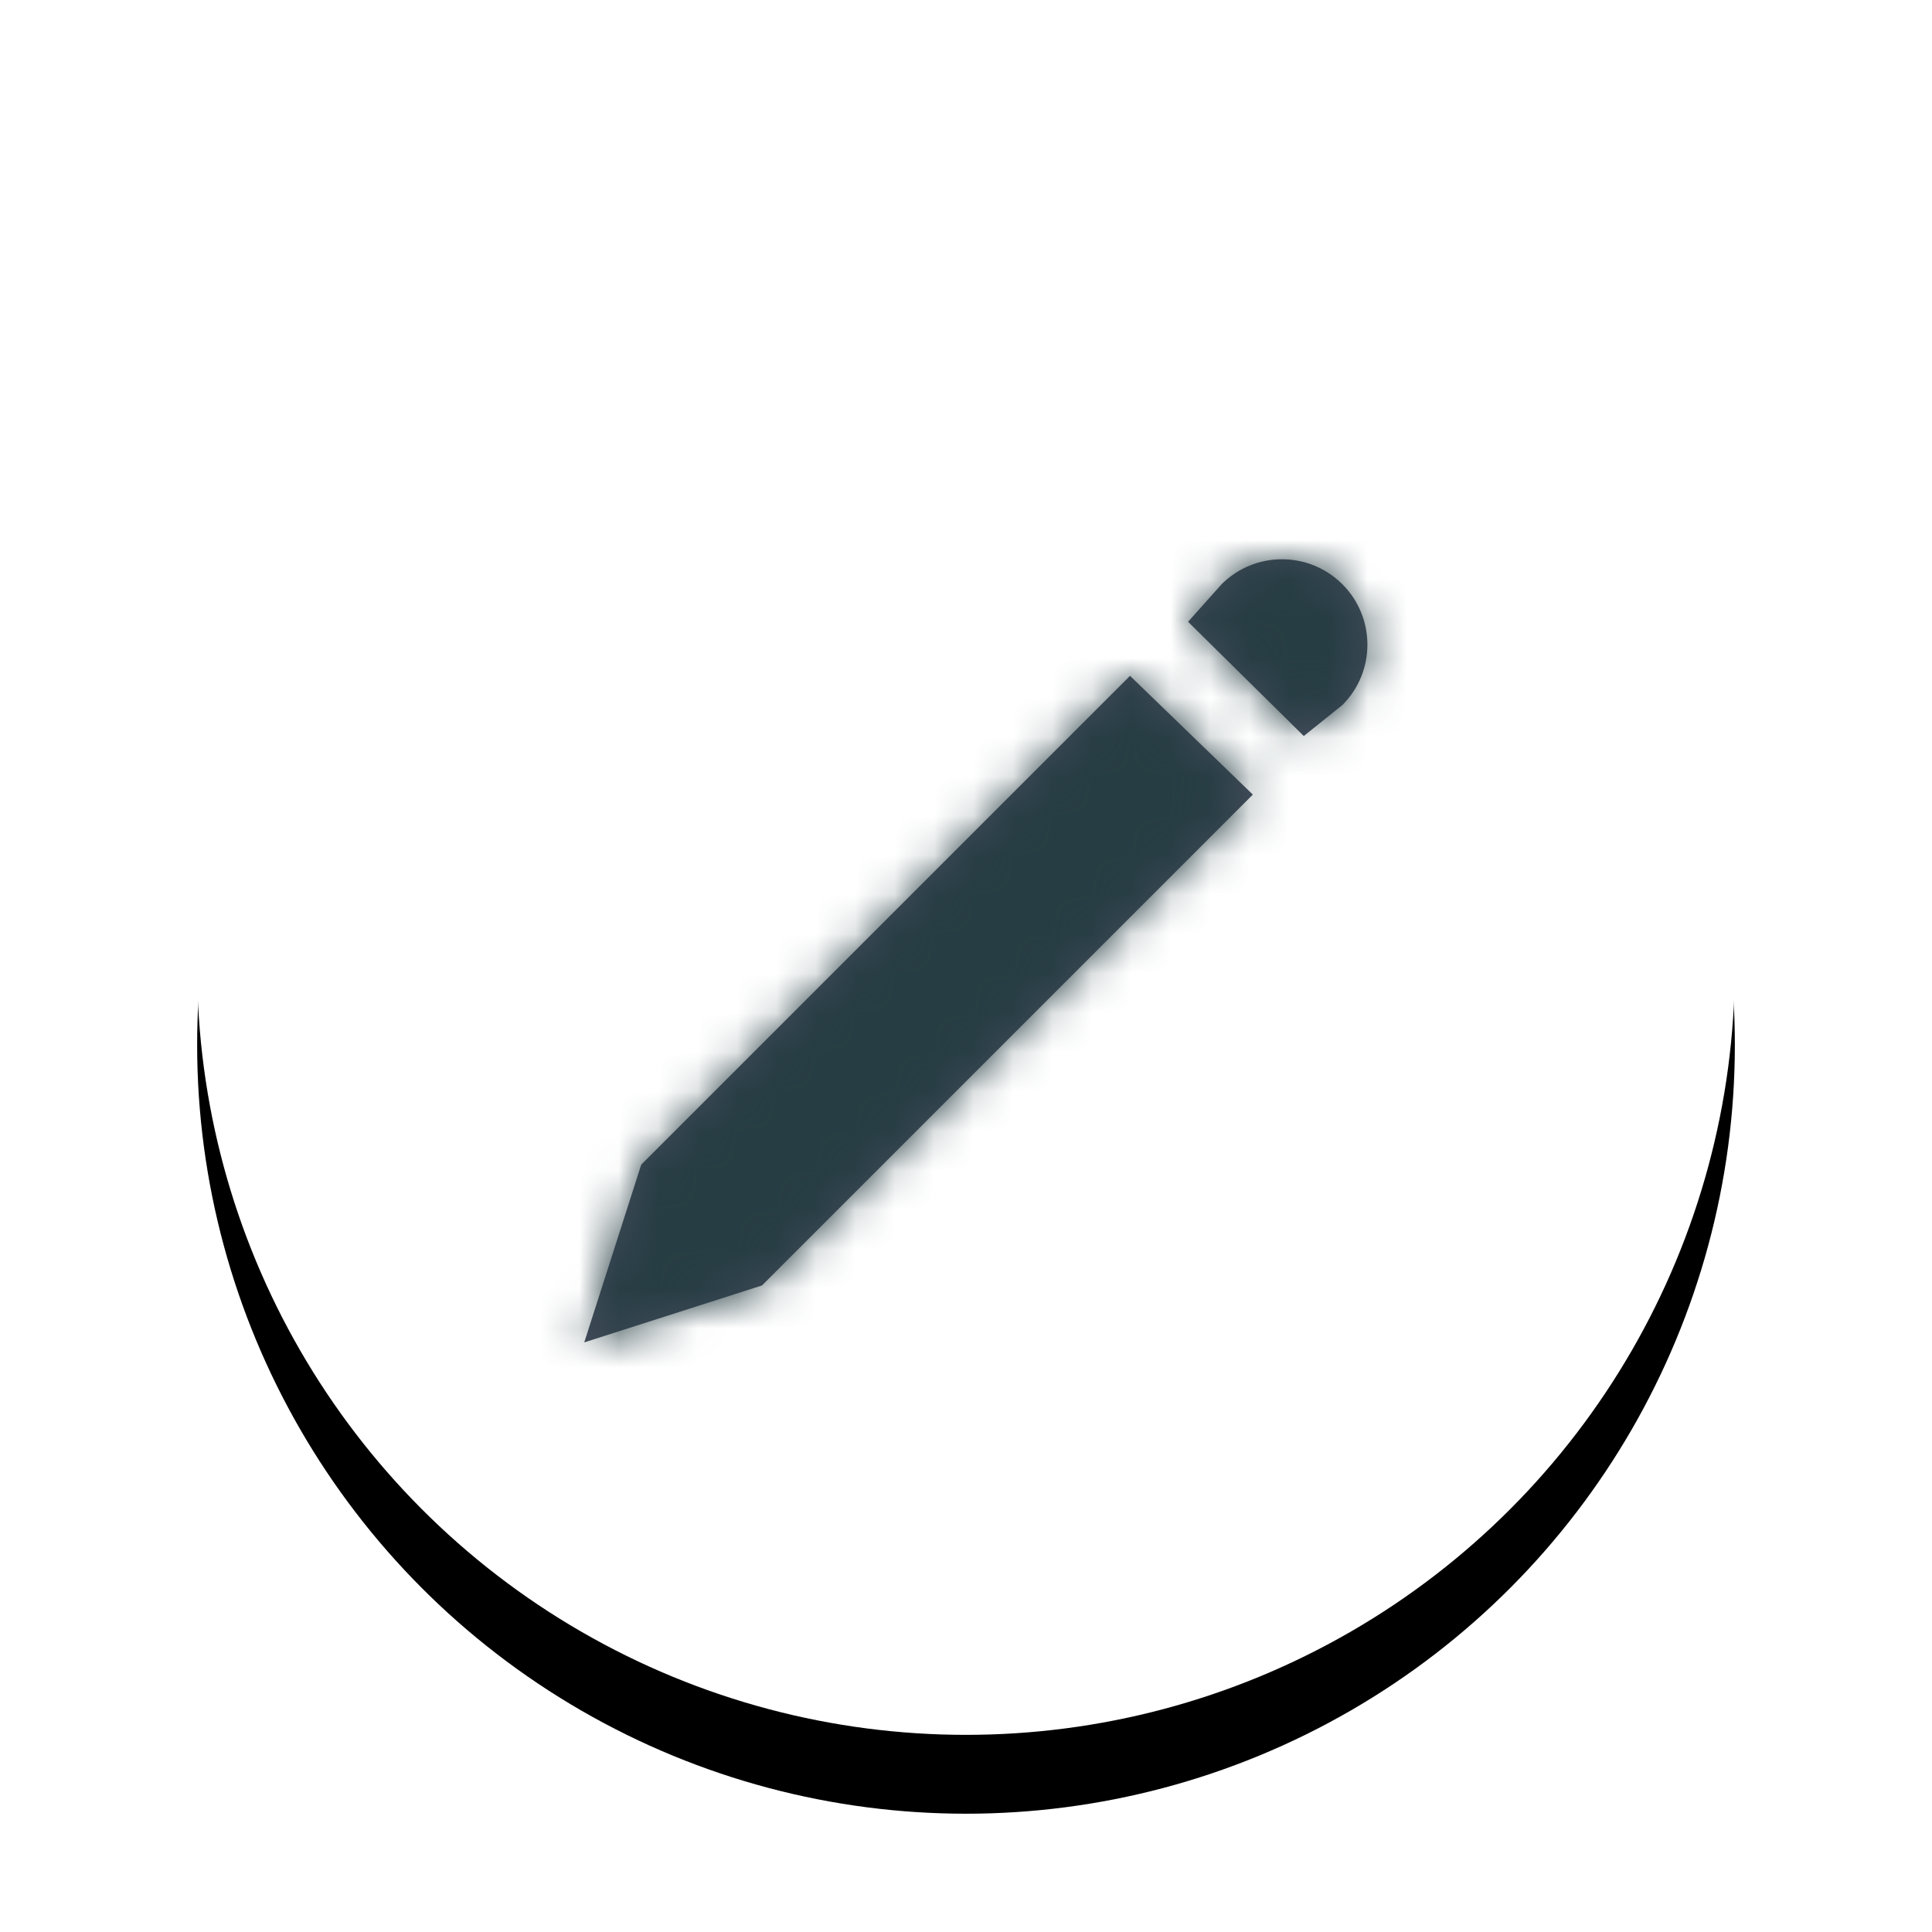 <svg xmlns="http://www.w3.org/2000/svg" xmlns:xlink="http://www.w3.org/1999/xlink" width="49" height="49" viewBox="0 0 49 49">
    <defs>
        <filter id="prefix__a" width="212.8%" height="212.8%" x="-56.4%" y="-51.3%" filterUnits="objectBoundingBox">
            <feOffset dy="2" in="SourceAlpha" result="shadowOffsetOuter1"/>
            <feGaussianBlur in="shadowOffsetOuter1" result="shadowBlurOuter1" stdDeviation="7"/>
            <feColorMatrix in="shadowBlurOuter1" values="0 0 0 0 0 0 0 0 0 0 0 0 0 0 0 0 0 0 0.1 0"/>
        </filter>
        <circle id="prefix__b" cx="24.5" cy="24.5" r="19.5"/>
        <path id="prefix__c" d="M14.476 2.957l3.115 3.012-7.072 7.072-5.377 5.377-4.508 1.444 1.445-4.508.516-.516L14.476 2.957zM19.862.634c.846.846.846 2.218 0 3.064l-.979.785-2.935-2.897.85-.952c.846-.845 2.218-.845 3.064 0z"/>
    </defs>
    <g fill="none" fill-rule="evenodd">
        <use fill="#000" filter="url(#prefix__a)" xlink:href="#prefix__b"/>
        <use fill="#FFF" xlink:href="#prefix__b"/>
        <g>
            <g transform="translate(12.121 12.121) translate(2.063 2.063)">
                <mask id="prefix__d" fill="#fff">
                    <use xlink:href="#prefix__c"/>
                </mask>
                <use fill="#424B5A" fill-rule="nonzero" xlink:href="#prefix__c"/>
                <g fill="#263D43" mask="url(#prefix__d)">
                    <path d="M0 0H34.661V34.661H0z" transform="translate(-7.221 -7.221)"/>
                </g>
            </g>
        </g>
    </g>
</svg>
